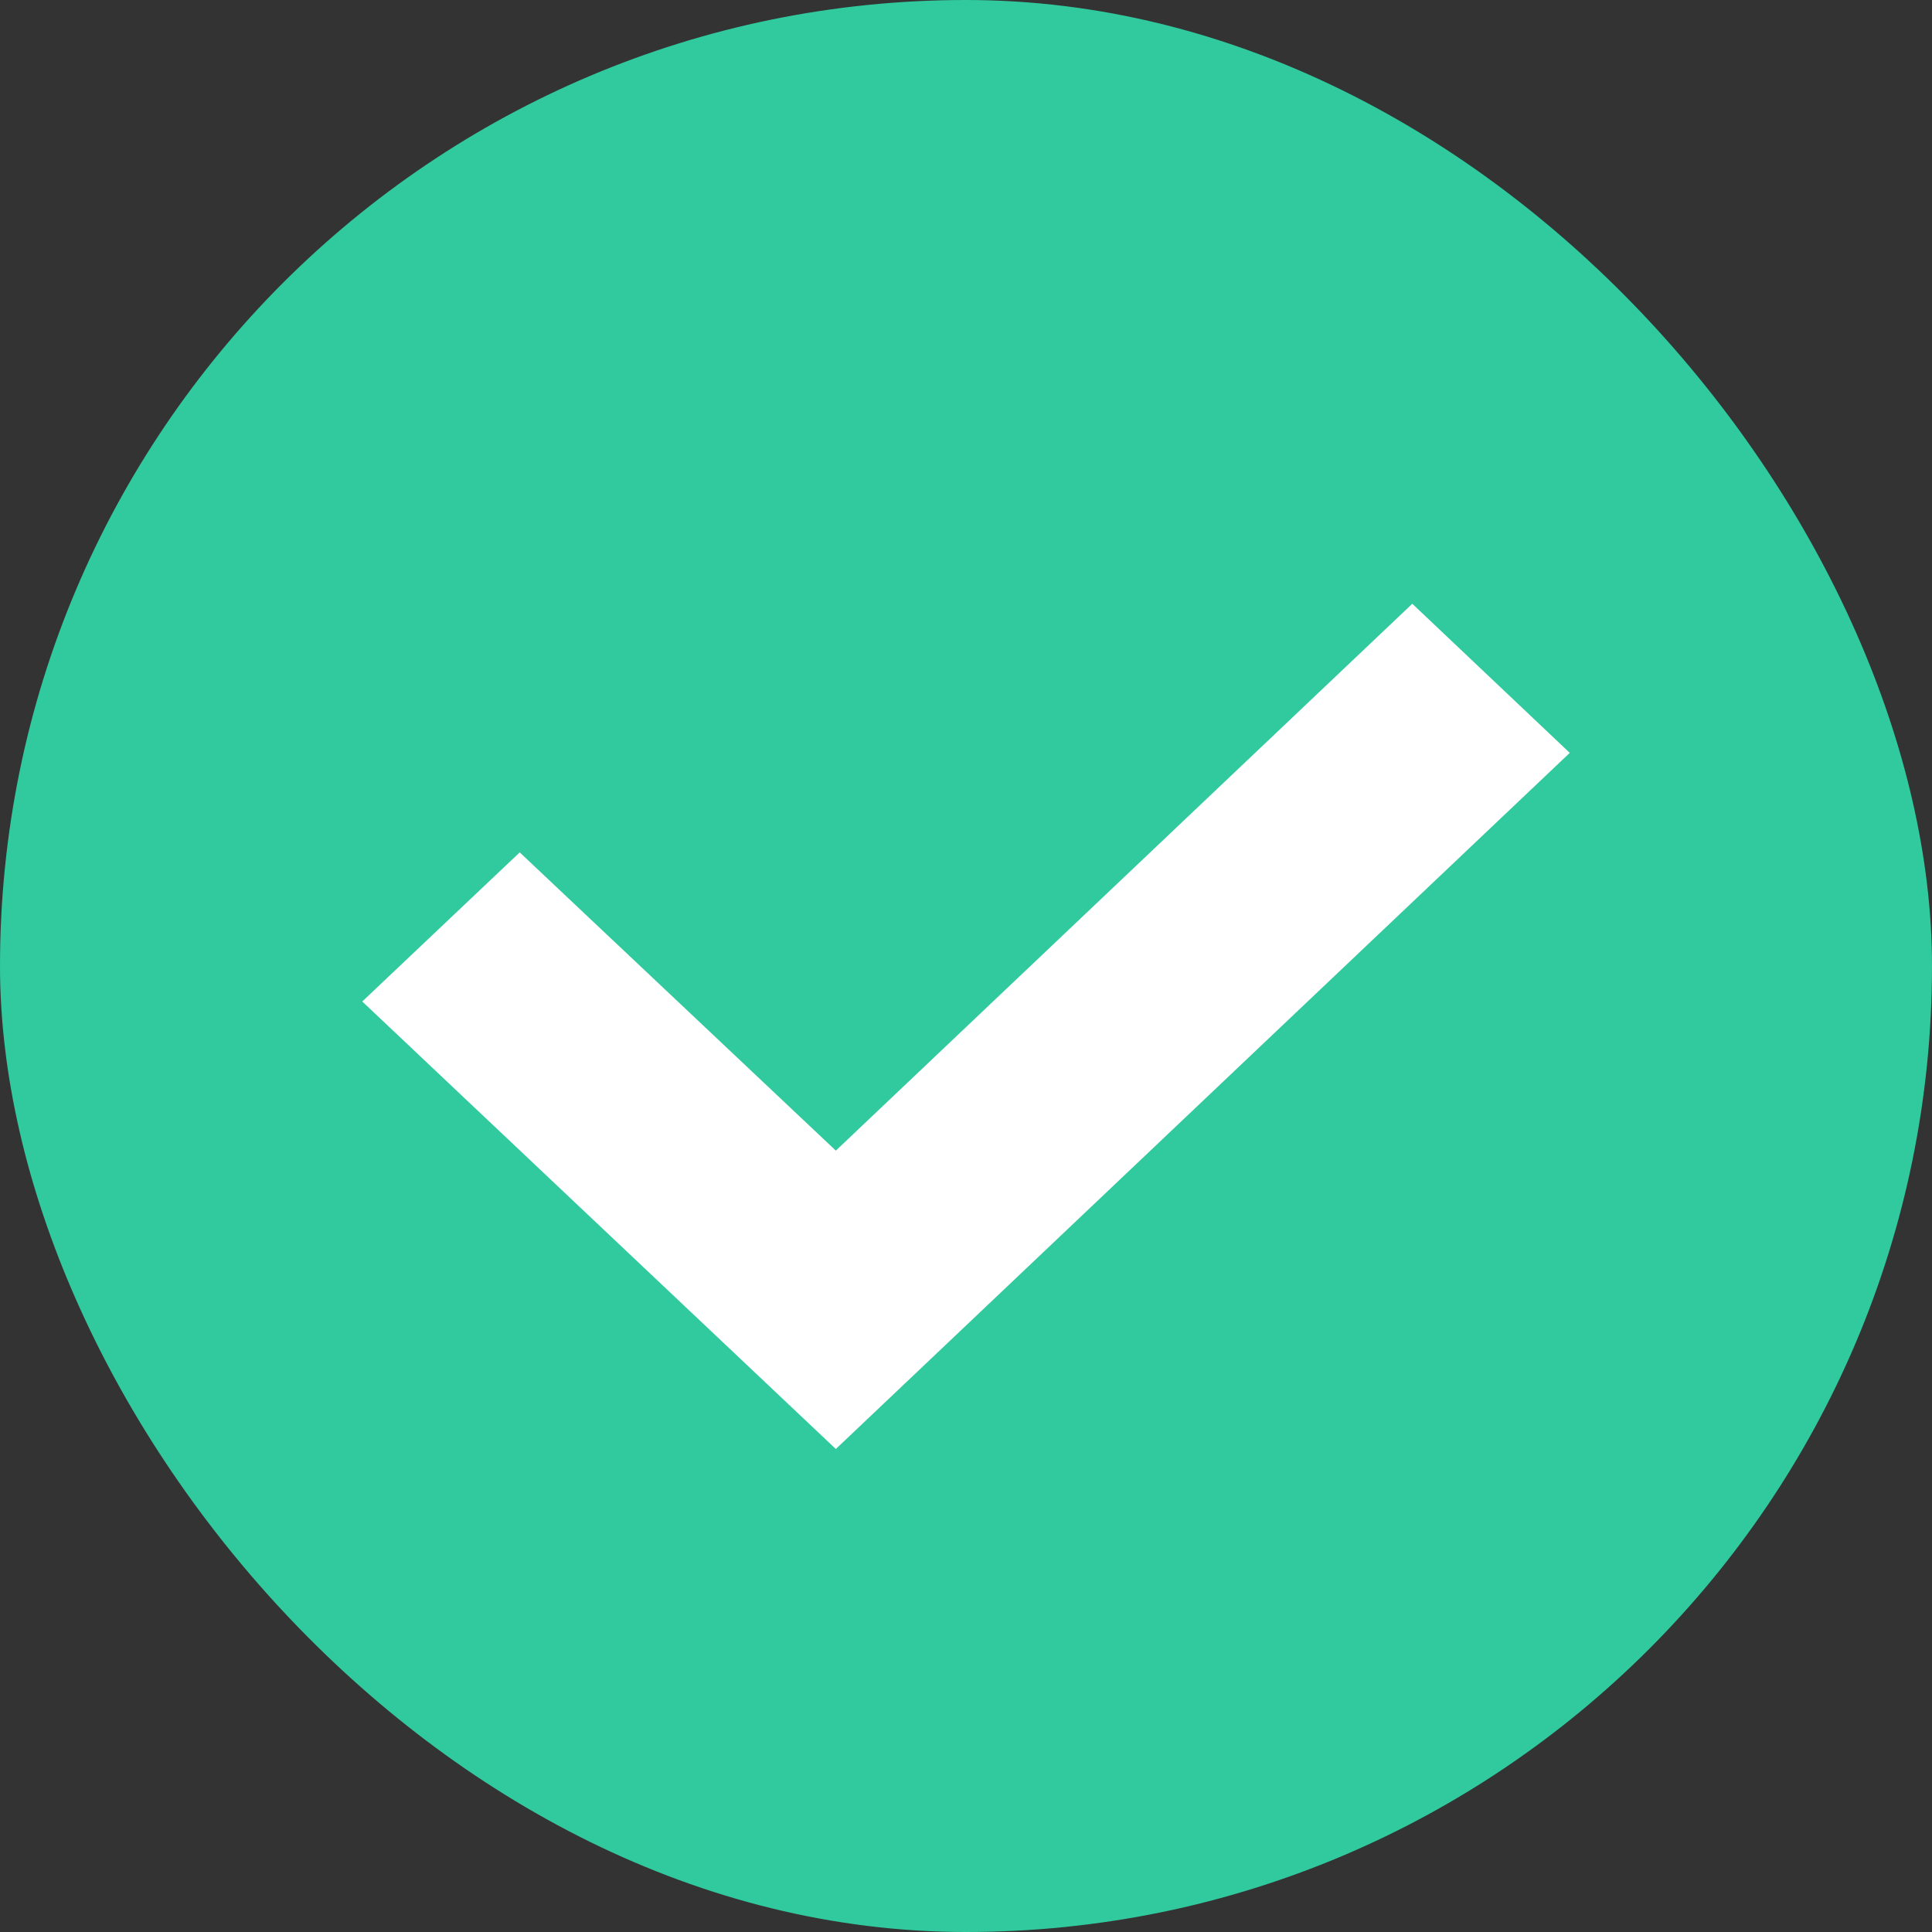 <?xml version="1.0" encoding="UTF-8"?>
<svg width="16px" height="16px" viewBox="0 0 16 16" version="1.1" xmlns="http://www.w3.org/2000/svg" xmlns:xlink="http://www.w3.org/1999/xlink">
    <rect x="0" y="0" width="16" height="16" fill="#333333" stroke="none"/>
    <!-- Generator: Sketch 50.2 (55047) - http://www.bohemiancoding.com/sketch -->
    <title>Group</title>
    <desc>Created with Sketch.</desc>
    <defs></defs>
    <g id="Home-Swap-" stroke="none" stroke-width="1" fill="none" fill-rule="evenodd">
        <g id="Swap--Swap-page" transform="translate(-254, -481)">
            <g id="Group-8" transform="translate(234, 353)">
                <g id="Group" transform="translate(20, 128)">
                    <rect id="Rectangle-12-Copy" fill="#30CA9E" x="0" y="0" width="16" height="16" rx="8"></rect>
                    <polygon id="Path" fill="#FFFFFF" points="11.696 5 13 6.235 6.922 12 3 8.294 4.304 7.059 6.922 9.529"></polygon>
                </g>
            </g>
        </g>
    </g>
</svg>
